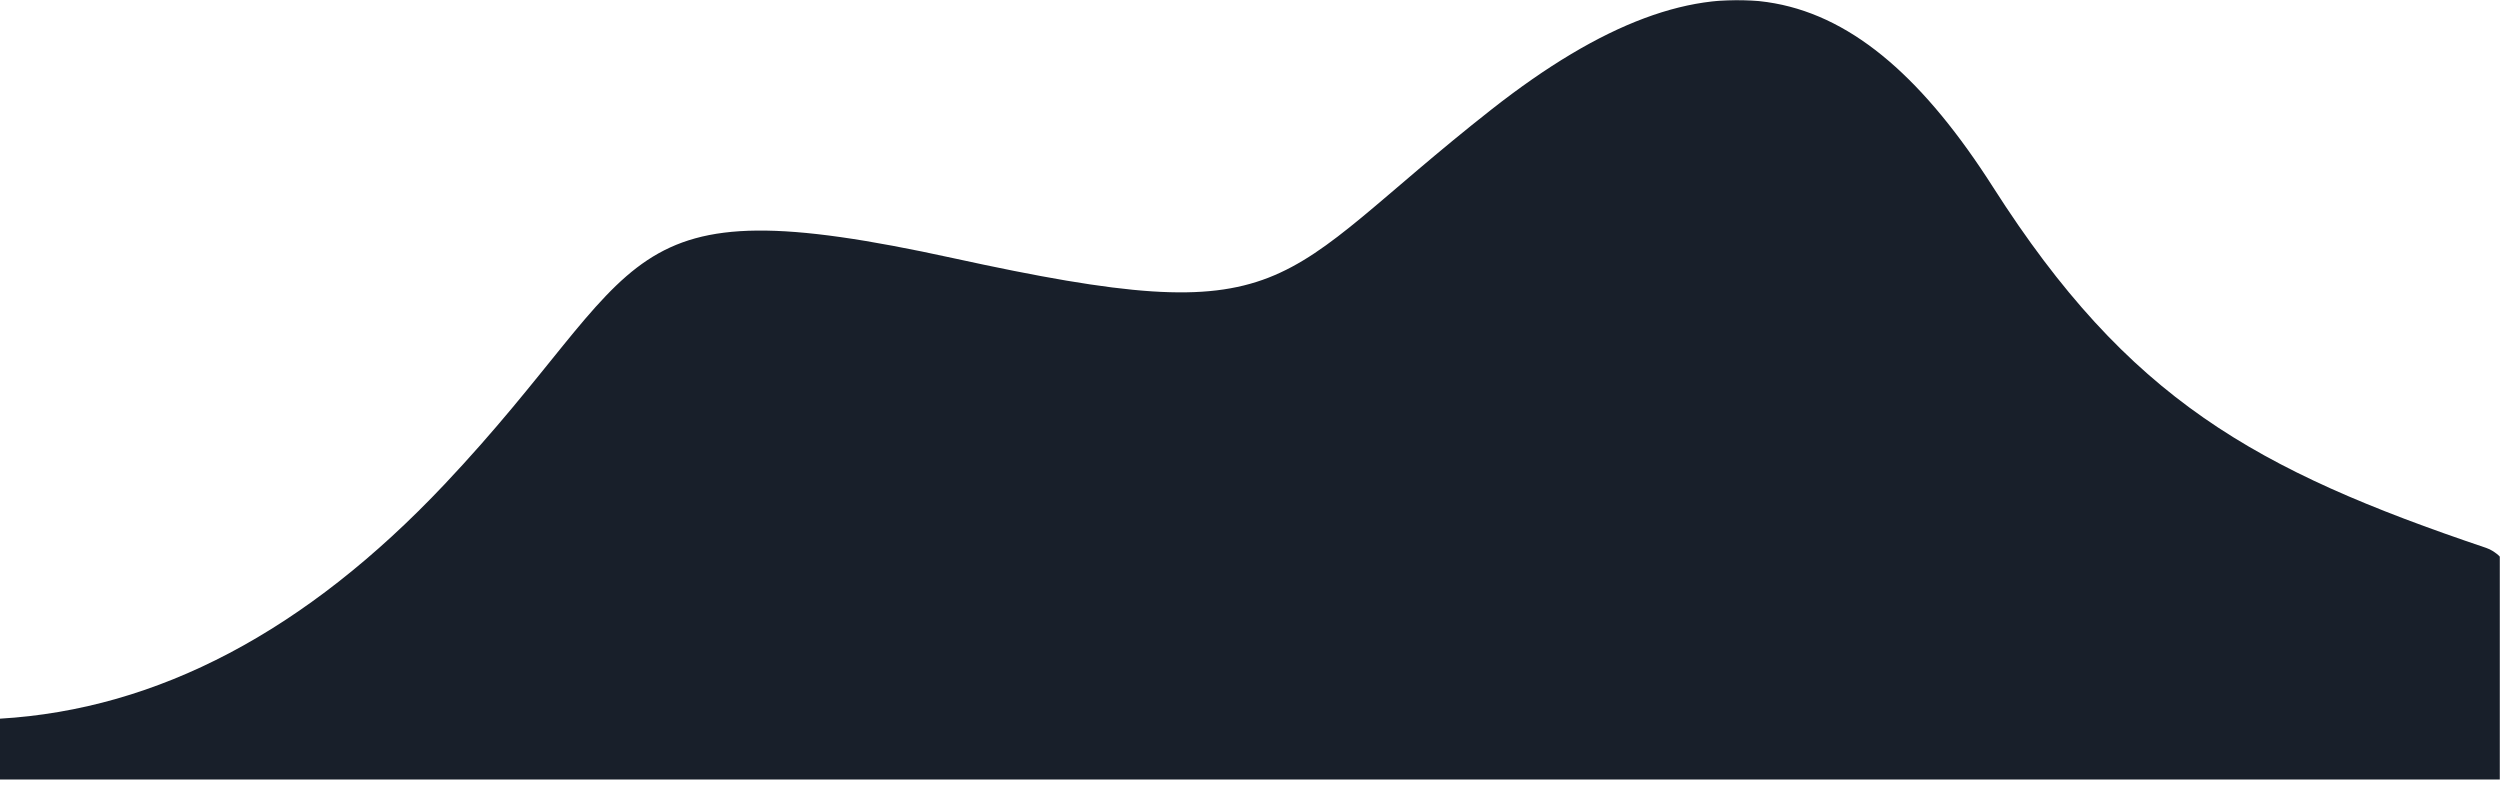 <svg width="1440" height="460" xmlns="http://www.w3.org/2000/svg" xmlns:xlink="http://www.w3.org/1999/xlink">
  <defs><path id="a" d="M0 0h1454v449H0z"/></defs>
  <g transform="translate(-14)" fill="none" fill-rule="evenodd">
    <mask id="b" fill="#fff"><use xlink:href="#a"/></mask><path
      d="M14 413.954c90.836-5.359 176.206-50.375 256.111-135.046C389.968 151.9 364.01 105.164 563.005 148.686 762 192.207 745.05 163.699 873 63.13c127.95-100.57 211-77.554 289 44.667 78 122.222 151 162.895 284 207.778 88.667 29.921 92.03 848.285 10.091 2455.09H14V413.956z"
      fill="#181F2A"
      mask="url(#b)"/></g>
</svg>
